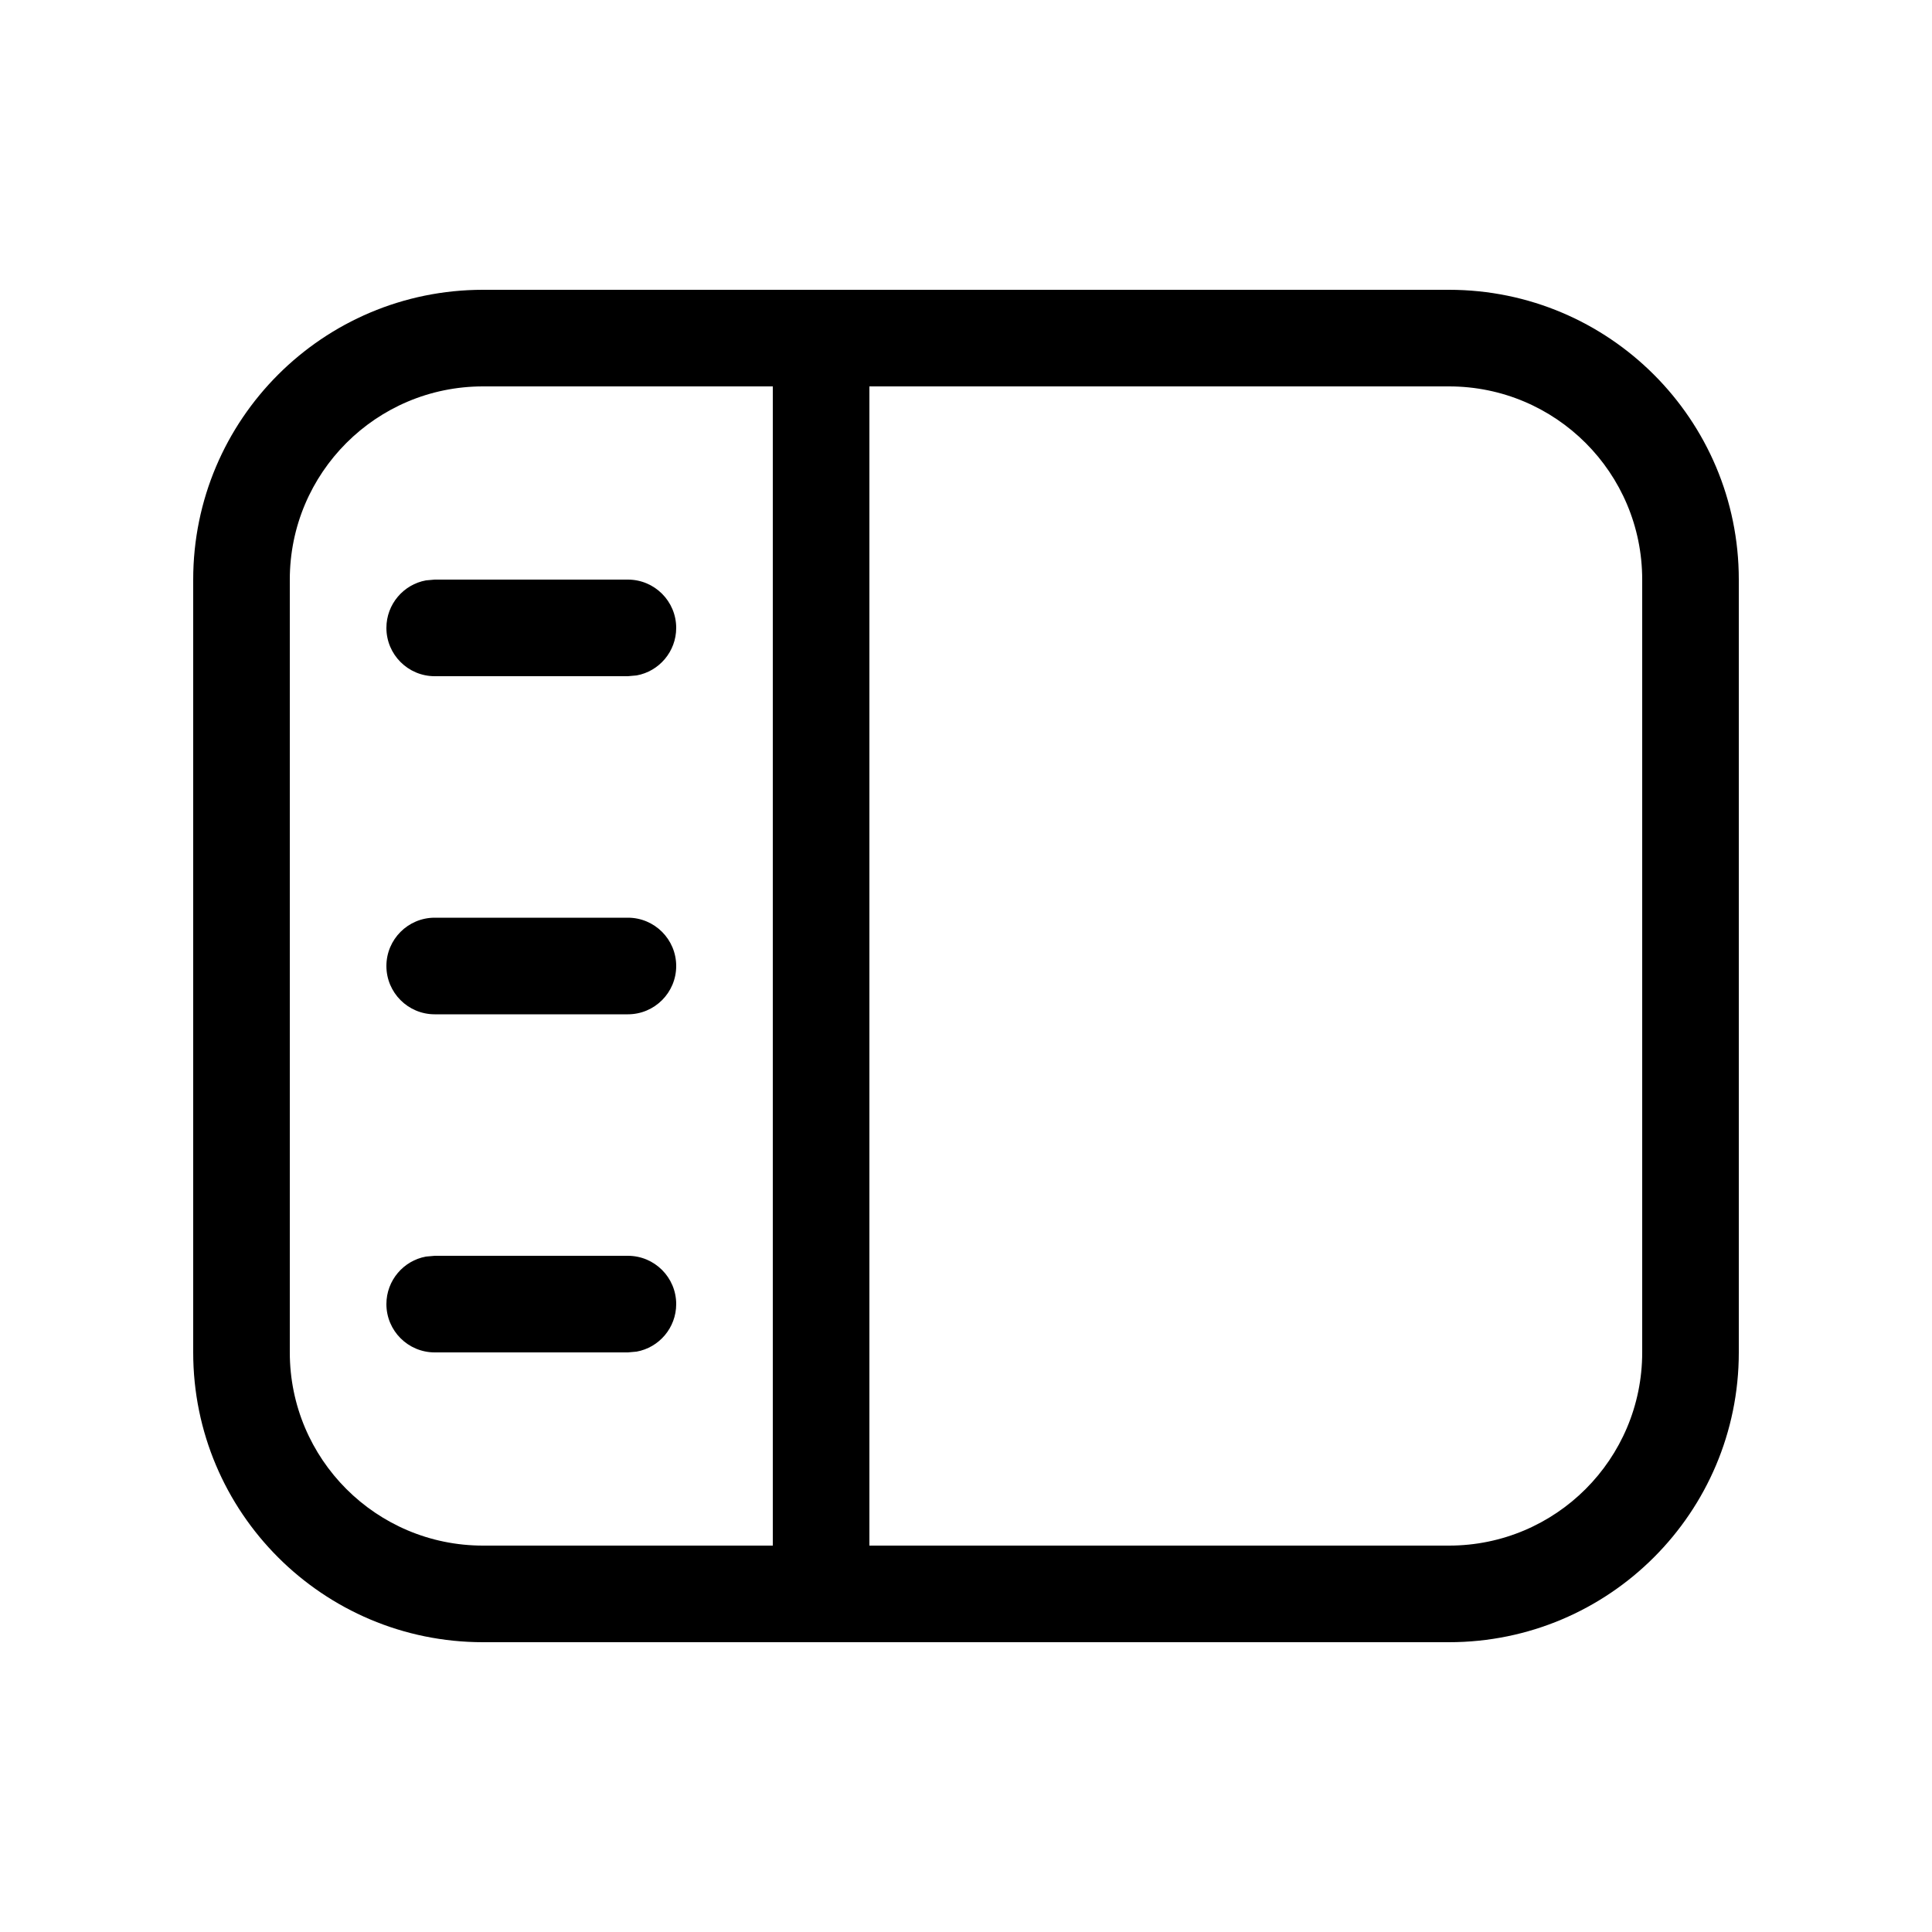 <svg viewBox="0 0 20 20" fill="none" xmlns="http://www.w3.org/2000/svg">
<path d="M6.5 13C6.776 13 7 13.224 7 13.5C7 13.745 6.823 13.95 6.59 13.992L6.5 14H4.5C4.224 14 4 13.776 4 13.5C4 13.255 4.177 13.05 4.41 13.008L4.5 13H6.5ZM6.5 9.5C6.776 9.5 7 9.724 7 10C7 10.276 6.776 10.5 6.5 10.5H4.5C4.224 10.5 4 10.276 4 10C4 9.724 4.224 9.5 4.5 9.5H6.5ZM6.5 6C6.776 6 7 6.224 7 6.5C7 6.745 6.823 6.95 6.59 6.992L6.5 7H4.5C4.224 7 4 6.776 4 6.5C4 6.255 4.177 6.05 4.41 6.008L4.5 6H6.5ZM15 3C16.657 3 18 4.343 18 6V14C18 15.657 16.657 17 15 17H5C3.343 17 2 15.657 2 14V6C2 4.343 3.343 3 5 3H15ZM5 4C3.895 4 3 4.895 3 6V14C3 15.105 3.895 16 5 16H8V4H5ZM9 4V16H15C16.105 16 17 15.105 17 14V6C17 4.895 16.105 4 15 4H9Z" fill="currentColor"/>
</svg>
